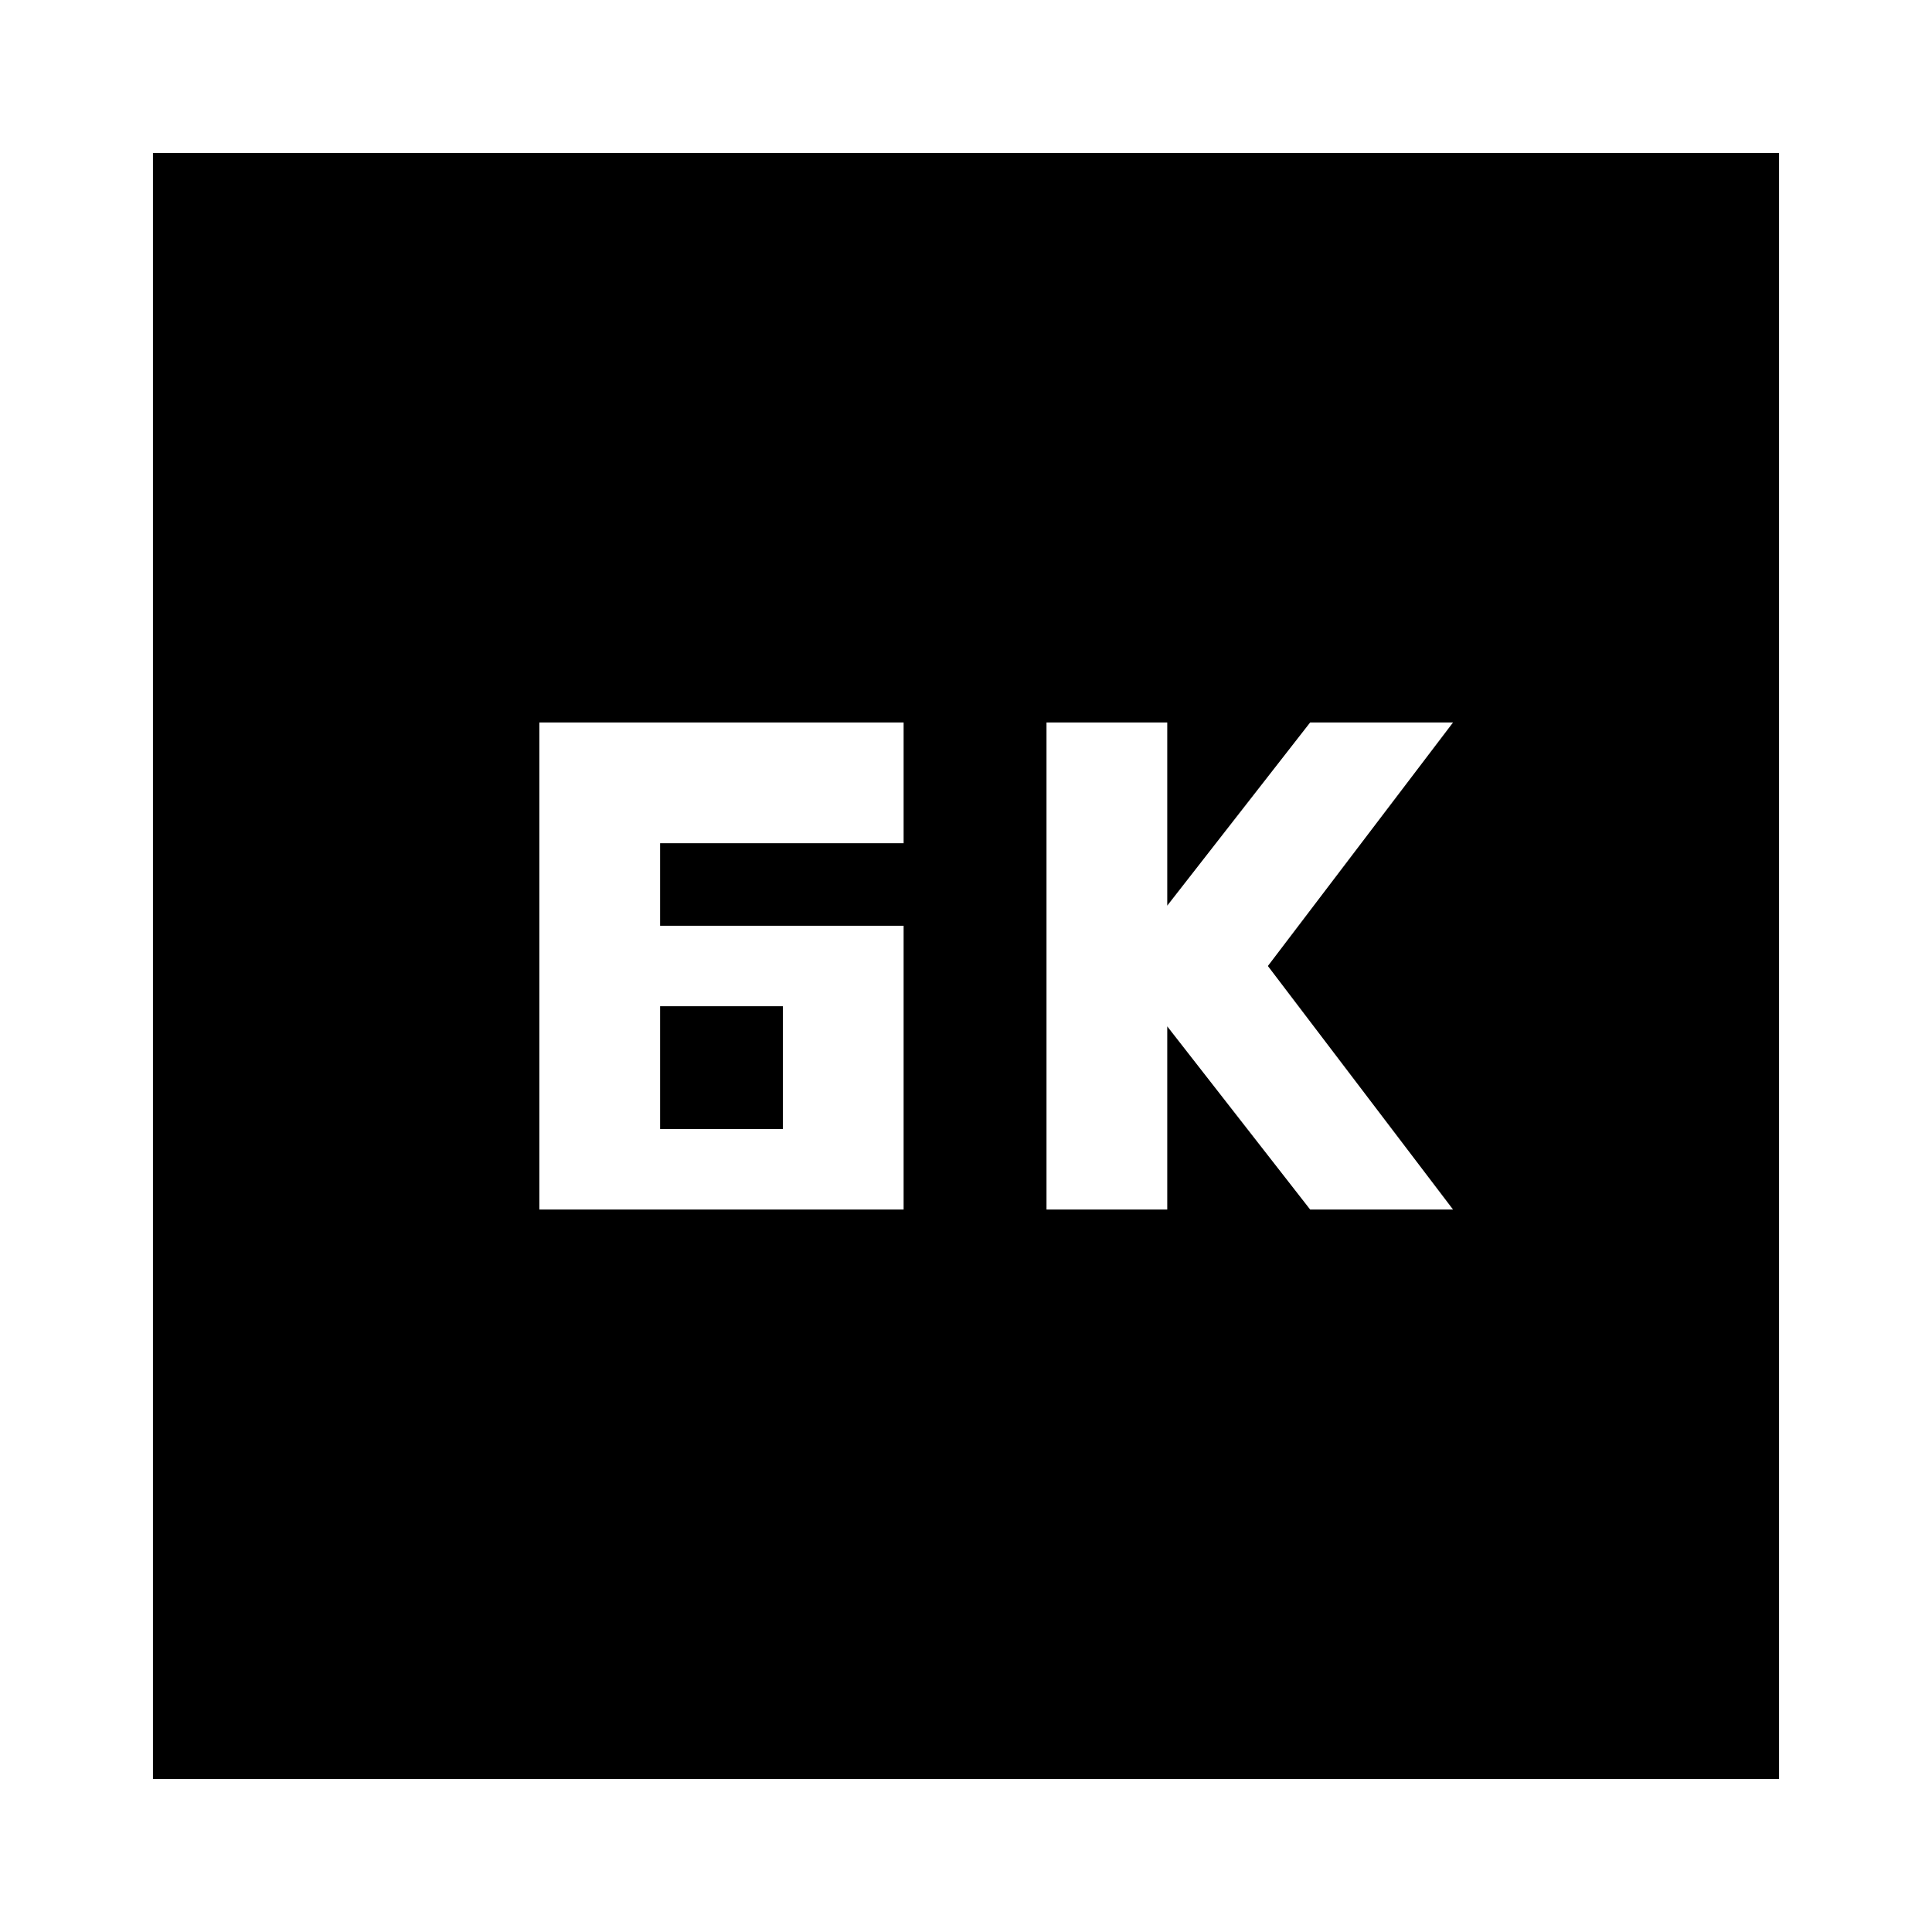 <svg xmlns="http://www.w3.org/2000/svg" height="24" width="24"><path d="M13 15.025h1.5V12.75l1.775 2.275h1.775L15.75 12l2.3-3.025h-1.775L14.5 11.25V8.975H13ZM8.2 11.5v-1.025h3.025v-1.5H6.7v6.05h4.525V11.5Zm0 2.525V12.5h1.525v1.525ZM1.9 22.1V1.9h20.2v20.2Z"/></svg>